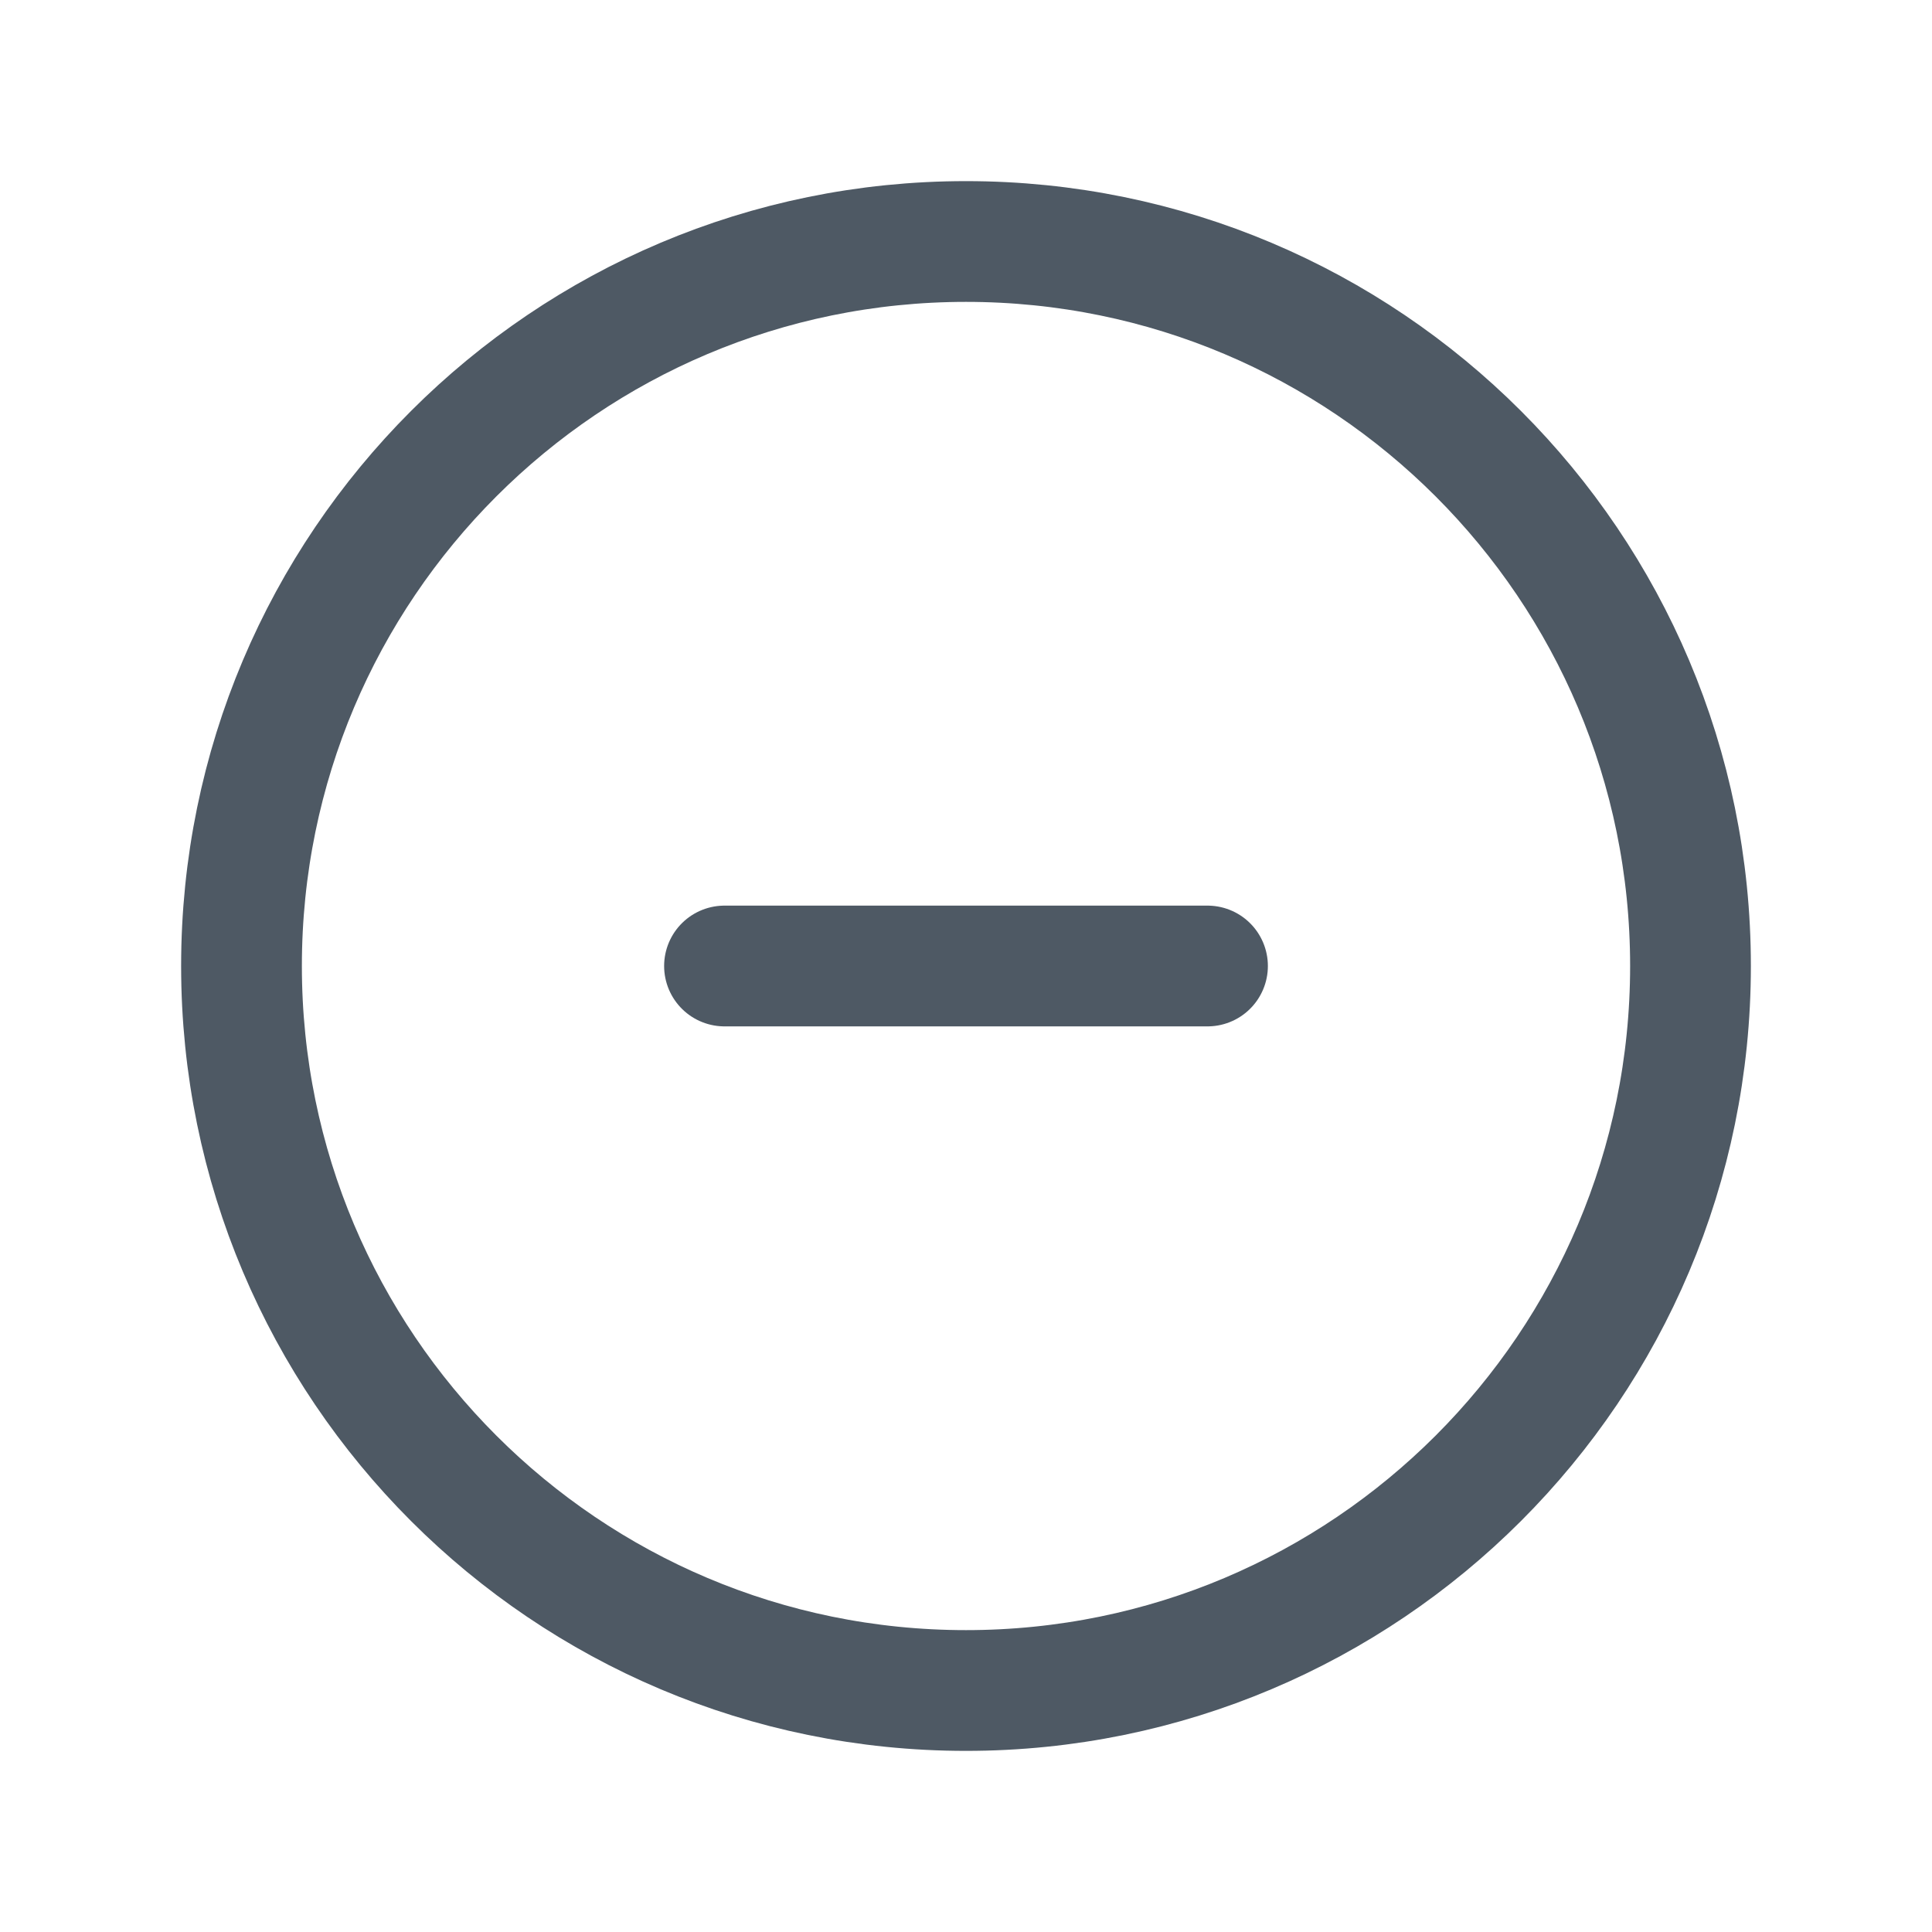 <svg width="24" height="24" viewBox="0 0 24 24" fill="none" xmlns="http://www.w3.org/2000/svg">
<path d="M12 21C16.971 21 21 16.971 21 12C21 7.029 16.971 3 12 3C7.029 3 3 7.029 3 12C3 16.971 7.029 21 12 21Z" stroke="#4E5964" stroke-width="1.5" stroke-miterlimit="10" stroke-linecap="round" stroke-linejoin="round"/>
<path d="M9 12H15" stroke="#4E5964" stroke-width="1.5" stroke-linecap="round" stroke-linejoin="round"/>
</svg>
